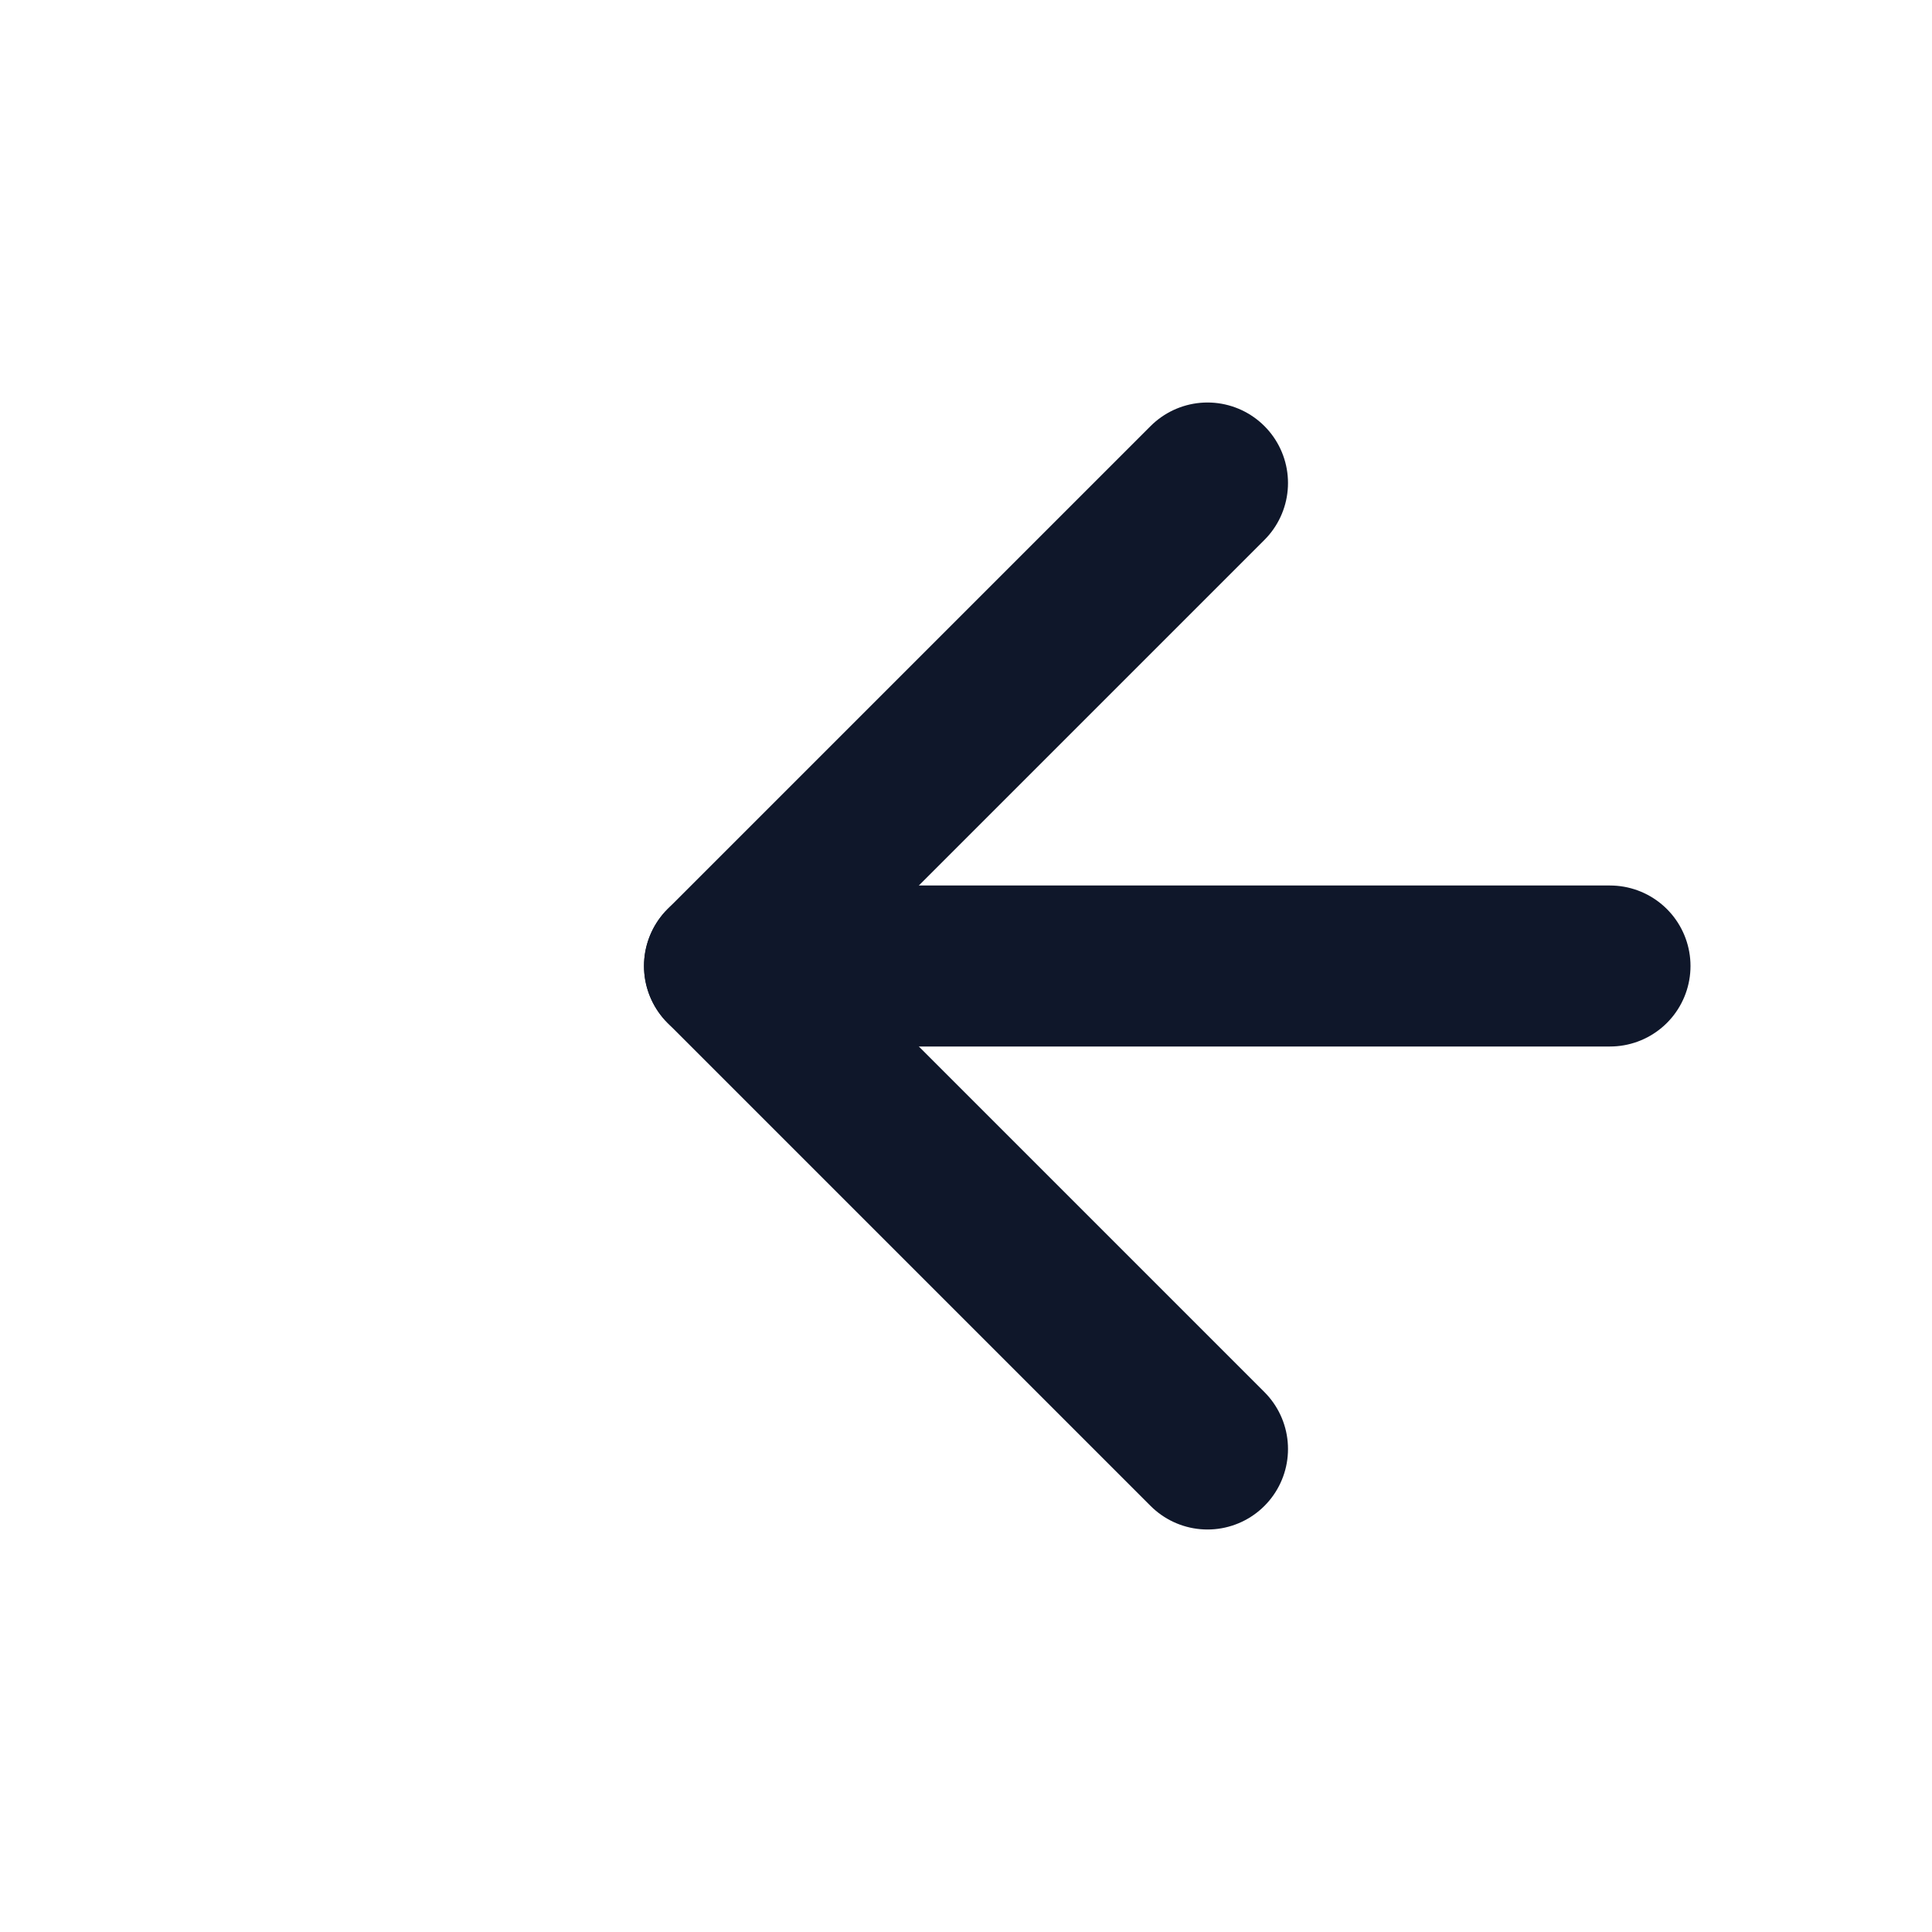 <svg xmlns="http://www.w3.org/2000/svg" width="24" height="24" viewBox="0 0 24 24" fill="none" stroke="#0f172a" stroke-width="2" stroke-linecap="round" stroke-linejoin="round"><polyline points="15 18 9 12 15 6"/><line x1="20" y1="12" x2="9" y2="12"/></svg>
